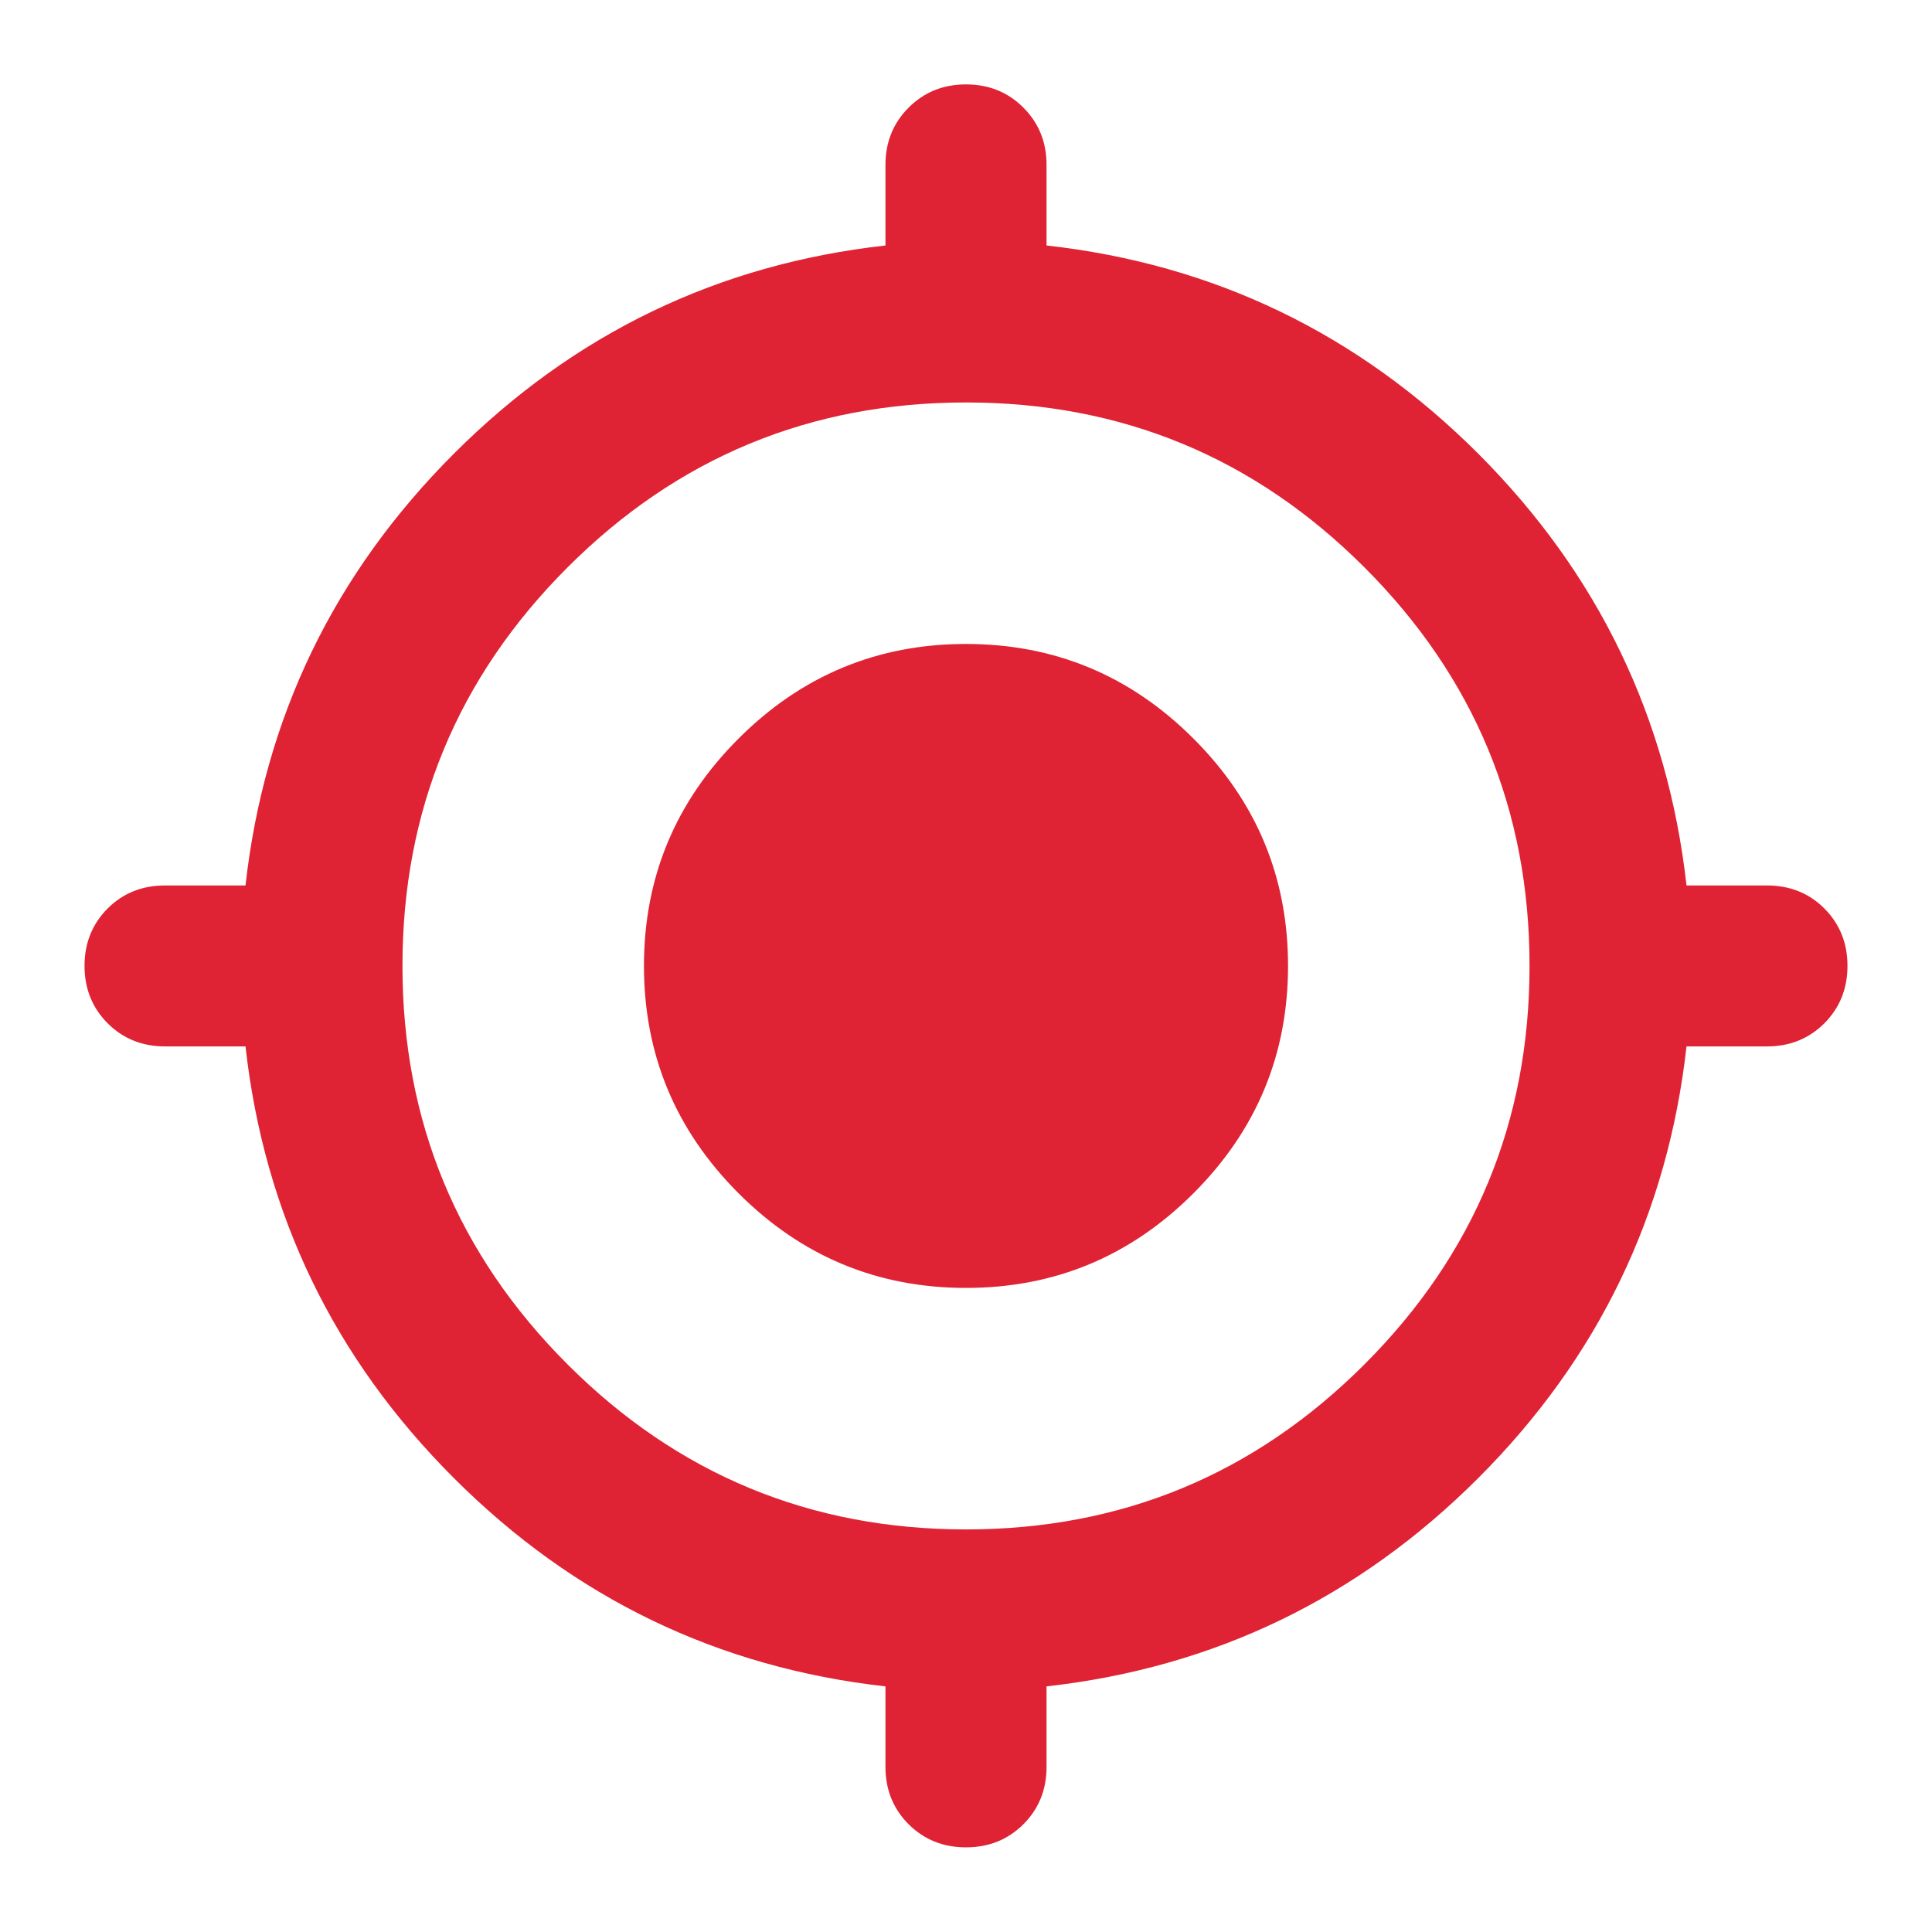 <svg width="16" height="16" viewBox="0 0 16 16" fill="none" xmlns="http://www.w3.org/2000/svg">
<g clip-path="url(#clip0_1051_7807)">
<path d="M8 15.299C7.811 15.299 7.653 15.235 7.525 15.108C7.397 14.98 7.333 14.821 7.333 14.633V13.966C5.944 13.81 4.753 13.235 3.759 12.241C2.764 11.247 2.189 10.055 2.033 8.666H1.367C1.178 8.666 1.019 8.602 0.891 8.474C0.764 8.346 0.7 8.188 0.7 7.999C0.7 7.81 0.764 7.652 0.891 7.524C1.019 7.396 1.178 7.333 1.367 7.333H2.033C2.189 5.944 2.764 4.752 3.759 3.757C4.753 2.763 5.944 2.188 7.333 2.033V1.366C7.333 1.177 7.397 1.019 7.525 0.891C7.653 0.763 7.811 0.699 8 0.699C8.189 0.699 8.347 0.763 8.475 0.891C8.603 1.019 8.667 1.177 8.667 1.366V2.033C10.056 2.188 11.247 2.763 12.242 3.757C13.236 4.752 13.811 5.944 13.967 7.333H14.633C14.822 7.333 14.981 7.396 15.109 7.524C15.236 7.652 15.3 7.81 15.3 7.999C15.3 8.188 15.236 8.346 15.109 8.474C14.981 8.602 14.822 8.666 14.633 8.666H13.967C13.811 10.055 13.236 11.247 12.242 12.241C11.247 13.235 10.056 13.81 8.667 13.966V14.633C8.667 14.821 8.603 14.98 8.475 15.108C8.347 15.235 8.189 15.299 8 15.299ZM8 12.666C9.289 12.666 10.389 12.21 11.3 11.299C12.211 10.388 12.667 9.288 12.667 7.999C12.667 6.71 12.211 5.61 11.3 4.699C10.389 3.788 9.289 3.333 8 3.333C6.711 3.333 5.611 3.788 4.7 4.699C3.789 5.61 3.333 6.71 3.333 7.999C3.333 9.288 3.789 10.388 4.7 11.299C5.611 12.21 6.711 12.666 8 12.666ZM8 10.666C7.267 10.666 6.639 10.405 6.117 9.883C5.594 9.36 5.333 8.733 5.333 7.999C5.333 7.266 5.594 6.638 6.117 6.116C6.639 5.594 7.267 5.333 8 5.333C8.733 5.333 9.361 5.594 9.883 6.116C10.406 6.638 10.667 7.266 10.667 7.999C10.667 8.733 10.406 9.36 9.883 9.883C9.361 10.405 8.733 10.666 8 10.666Z" fill="#DF2334"/>
</g>
<defs>
<clipPath id="clip0_1051_7807">
<rect width="16" height="16" fill="white"/>
</clipPath>
</defs>
</svg>
